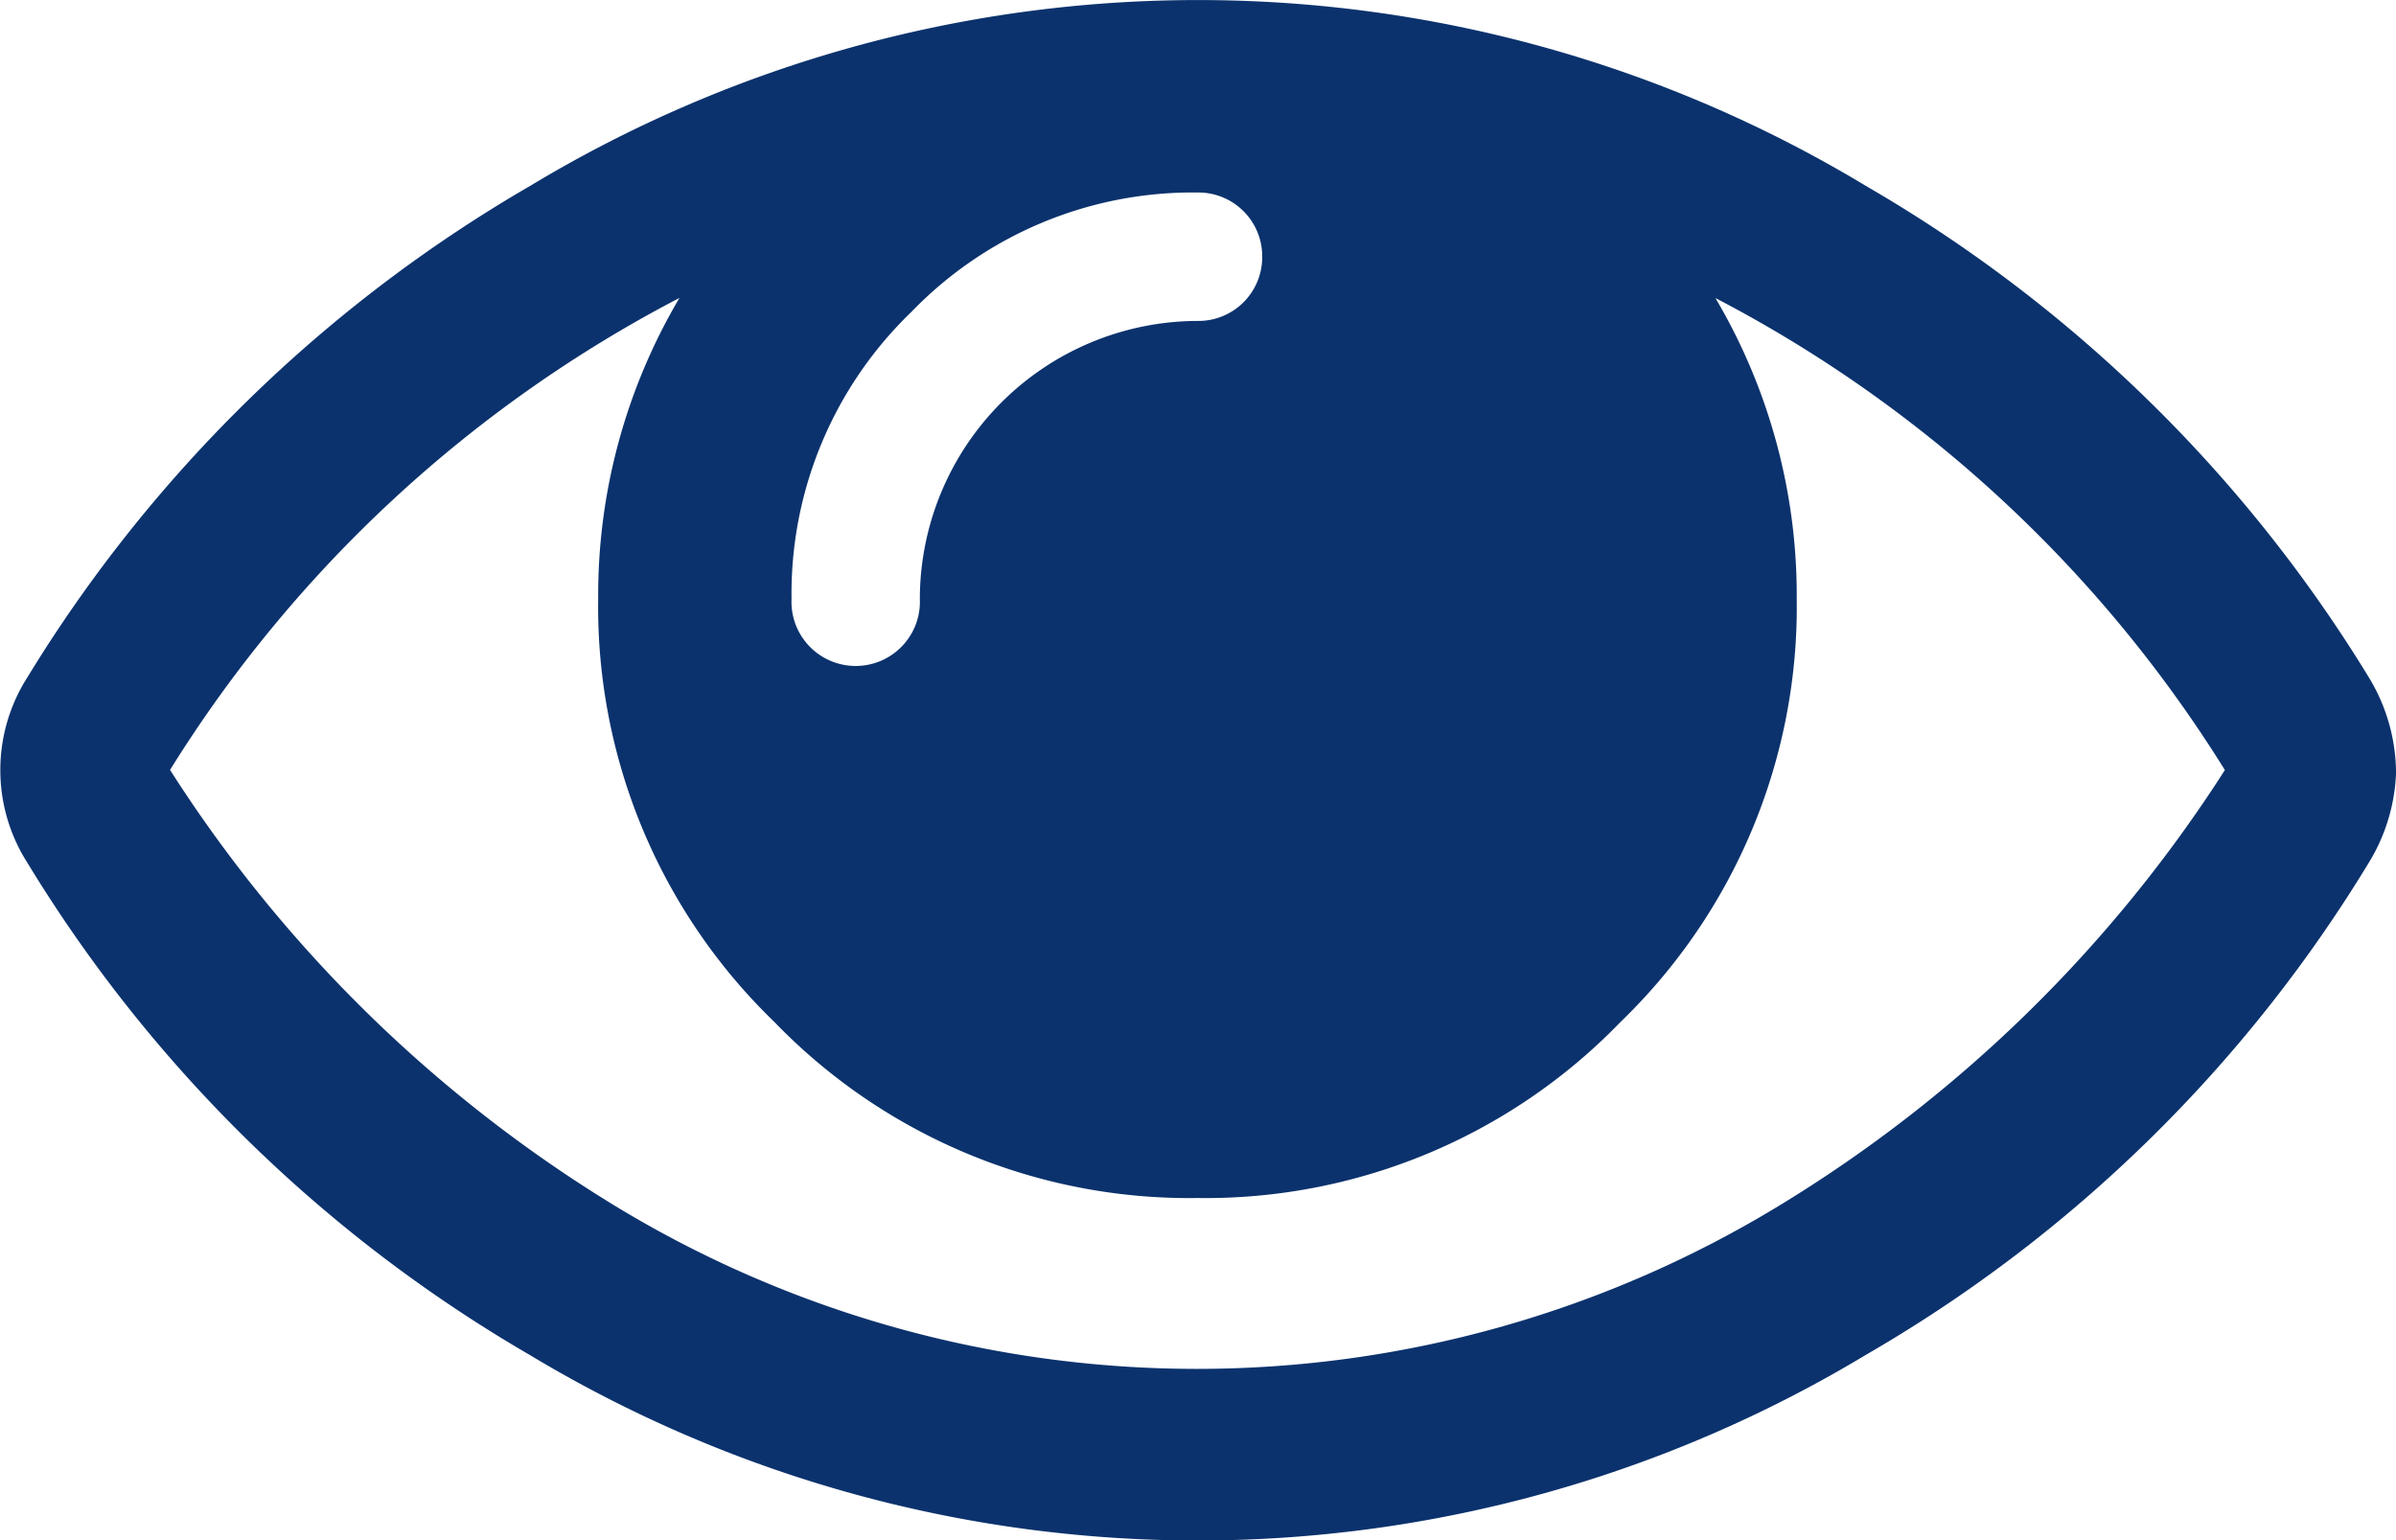 <svg xmlns="http://www.w3.org/2000/svg" width="17.684" height="11.368" viewBox="0 0 17.684 11.368"><path d="M16.421,8.255a9.7,9.7,0,0,0-3.76-3.484,4.313,4.313,0,0,1,.6,2.22,4.257,4.257,0,0,1-1.3,3.123,4.26,4.26,0,0,1-3.123,1.3,4.256,4.256,0,0,1-3.123-1.3,4.258,4.258,0,0,1-1.3-3.124,4.313,4.313,0,0,1,.6-2.22,9.7,9.7,0,0,0-3.76,3.484,10.188,10.188,0,0,0,3.291,3.222,8.266,8.266,0,0,0,8.576,0A10.188,10.188,0,0,0,16.421,8.255ZM9.316,4.466a.471.471,0,0,0-.474-.474,2.887,2.887,0,0,0-2.117.883,2.887,2.887,0,0,0-.883,2.116.474.474,0,1,0,.947,0A2.055,2.055,0,0,1,8.842,4.94a.471.471,0,0,0,.474-.474Zm8.369,3.789a1.365,1.365,0,0,1-.2.681,10.469,10.469,0,0,1-3.716,3.637,9.558,9.558,0,0,1-9.858,0A10.528,10.528,0,0,1,.2,8.936a1.272,1.272,0,0,1,0-1.362A10.543,10.543,0,0,1,3.913,3.943a9.542,9.542,0,0,1,9.858,0,10.527,10.527,0,0,1,3.715,3.632A1.365,1.365,0,0,1,17.684,8.255Z" transform="translate(0 -2.571)" fill="#0b326d"/></svg>